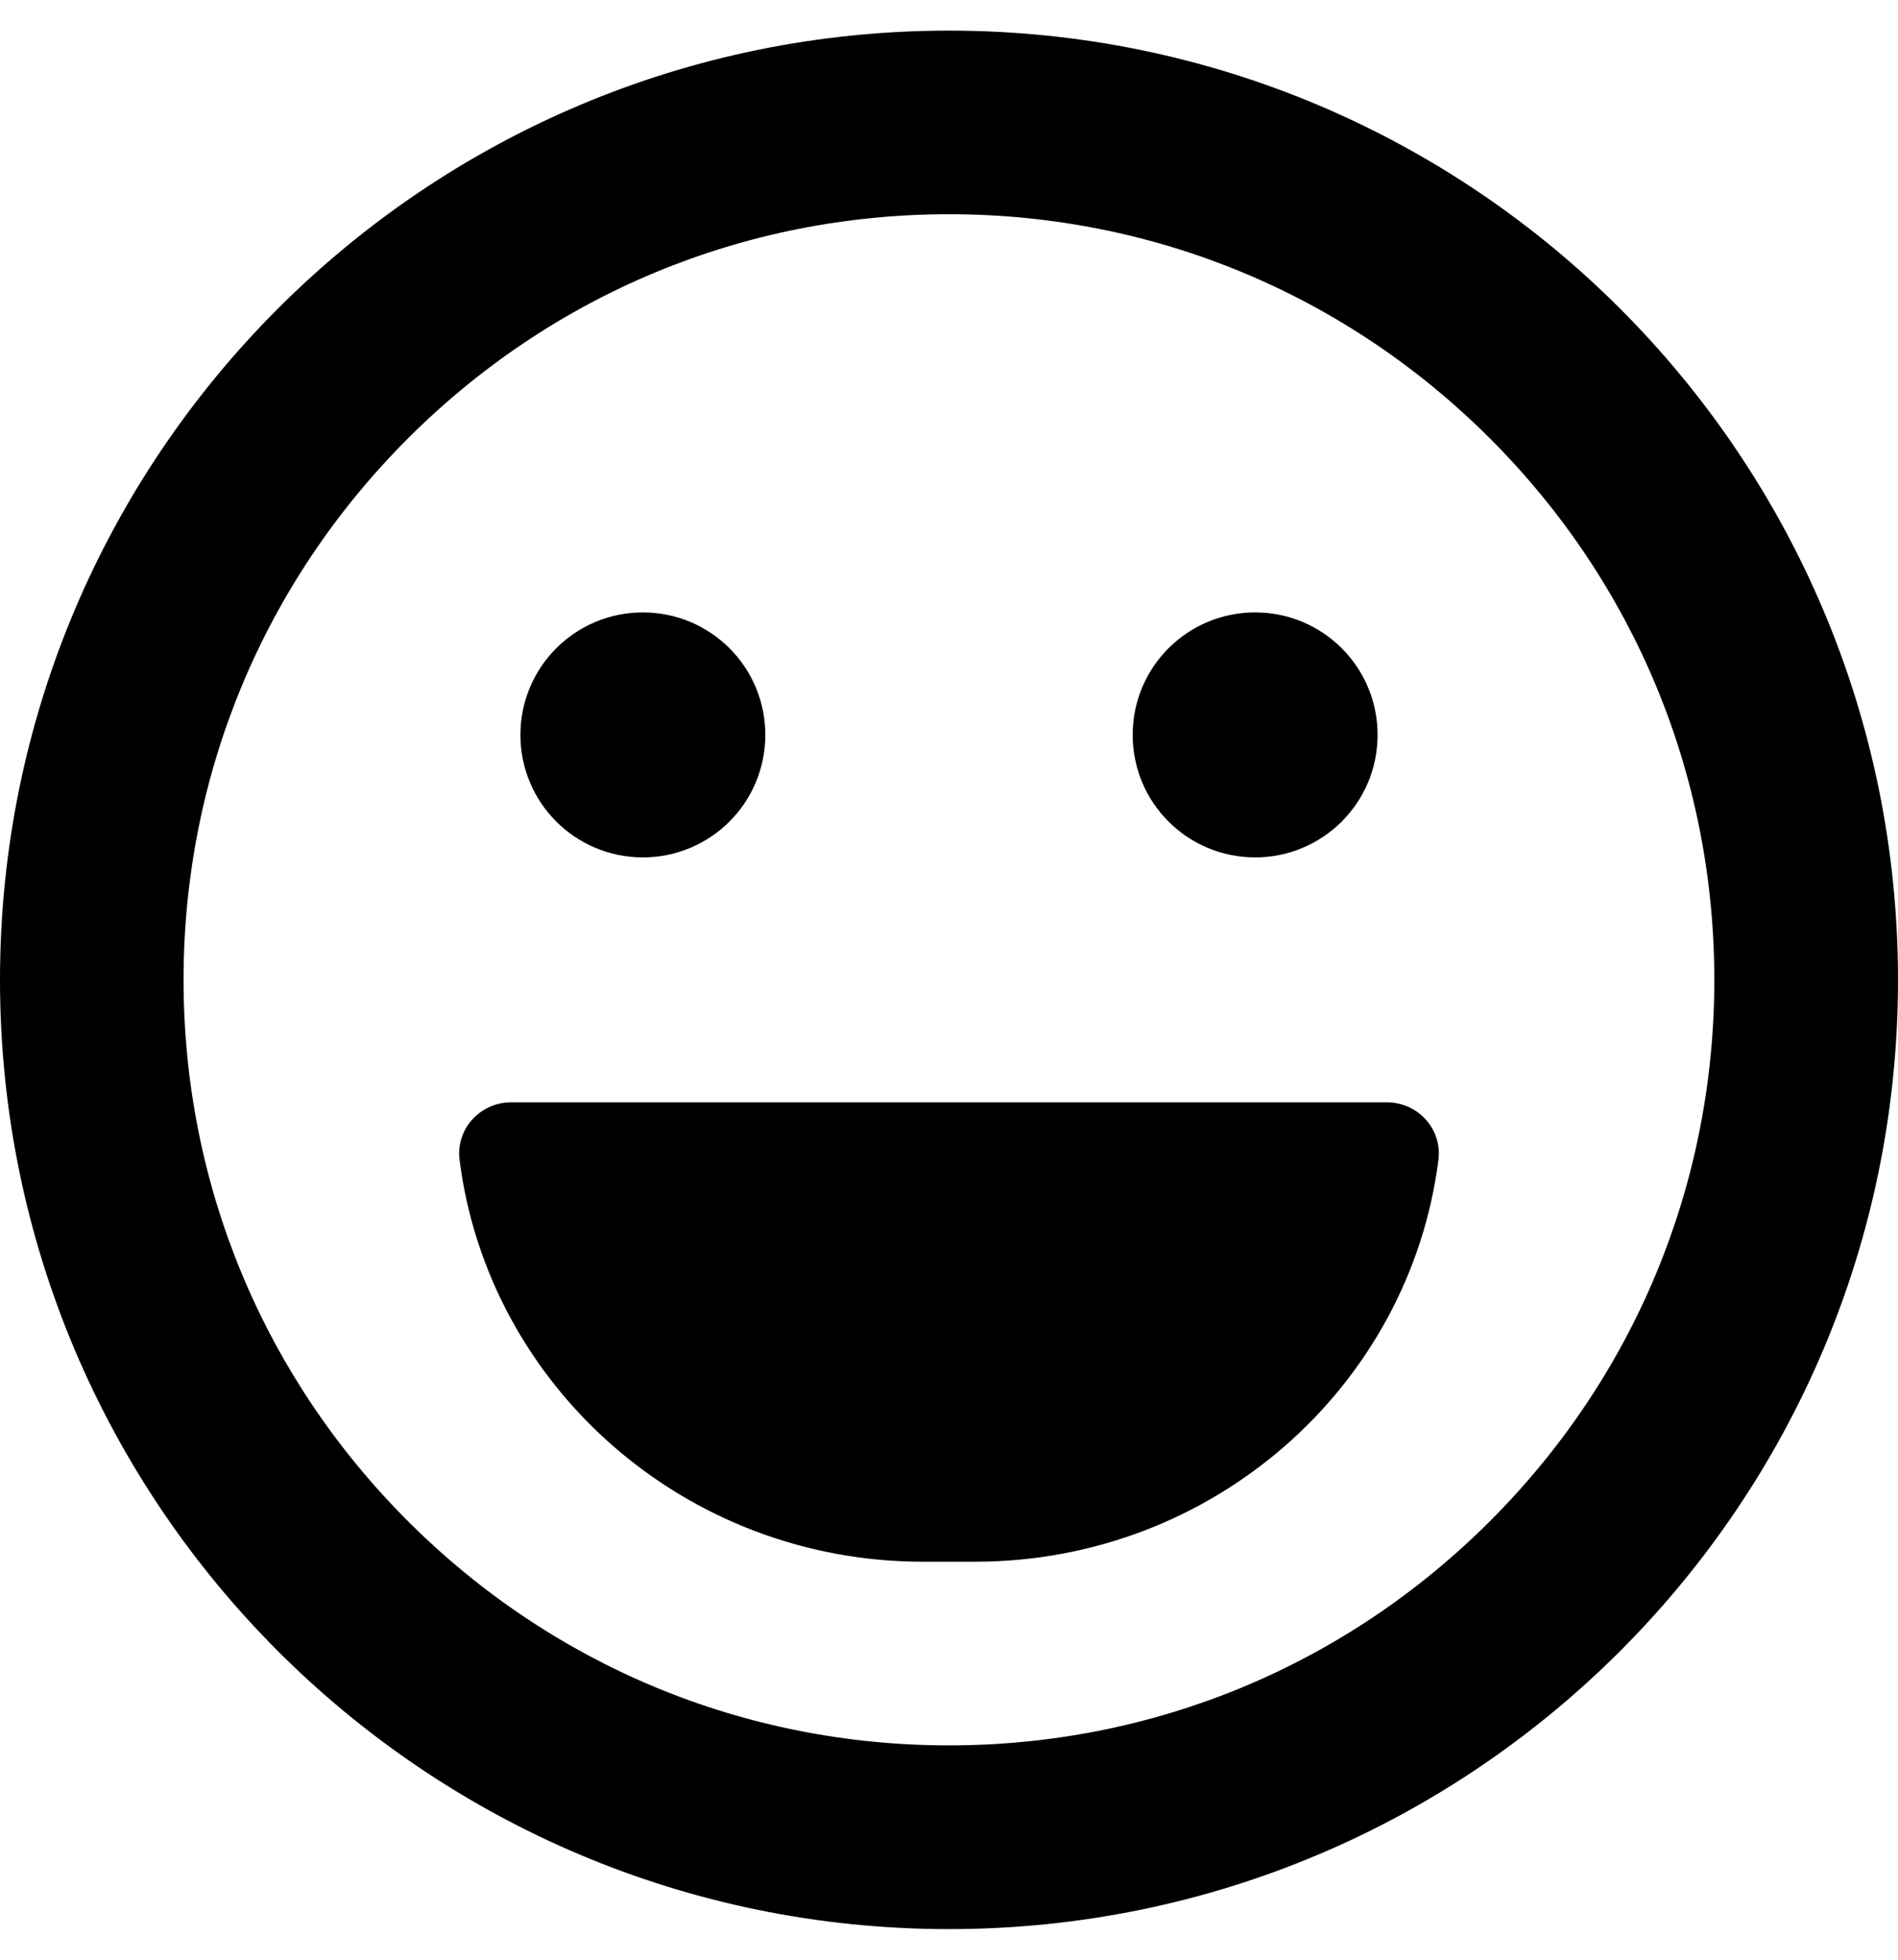 <!-- Generated by IcoMoon.io -->
<svg version="1.1" xmlns="http://www.w3.org/2000/svg" width="31" height="32" viewBox="0 0 31 32">
<title>laugh1</title>
<path d="M15.5 0.5c-8.563 0-15.5 6.938-15.5 15.5s6.938 15.5 15.5 15.5 15.5-6.938 15.5-15.5-6.938-15.5-15.5-15.5zM24.337 24.837c-2.363 2.363-5.5 3.663-8.838 3.663s-6.475-1.3-8.838-3.663-3.663-5.5-3.663-8.838 1.3-6.475 3.663-8.838 5.5-3.663 8.838-3.663 6.475 1.3 8.838 3.663 3.663 5.5 3.663 8.838-1.3 6.475-3.663 8.838zM20.5 14c1.106 0 2-0.894 2-2s-0.894-2-2-2-2 0.894-2 2 0.894 2 2 2zM10.5 14c1.106 0 2-0.894 2-2s-0.894-2-2-2-2 0.894-2 2 0.894 2 2 2zM22.65 18h-14.3c-0.513 0-0.906 0.438-0.844 0.938 0.469 3.7 3.681 6.563 7.569 6.563h0.85c3.887 0 7.1-2.863 7.569-6.563 0.063-0.5-0.331-0.938-0.844-0.938z"></path>
</svg>

